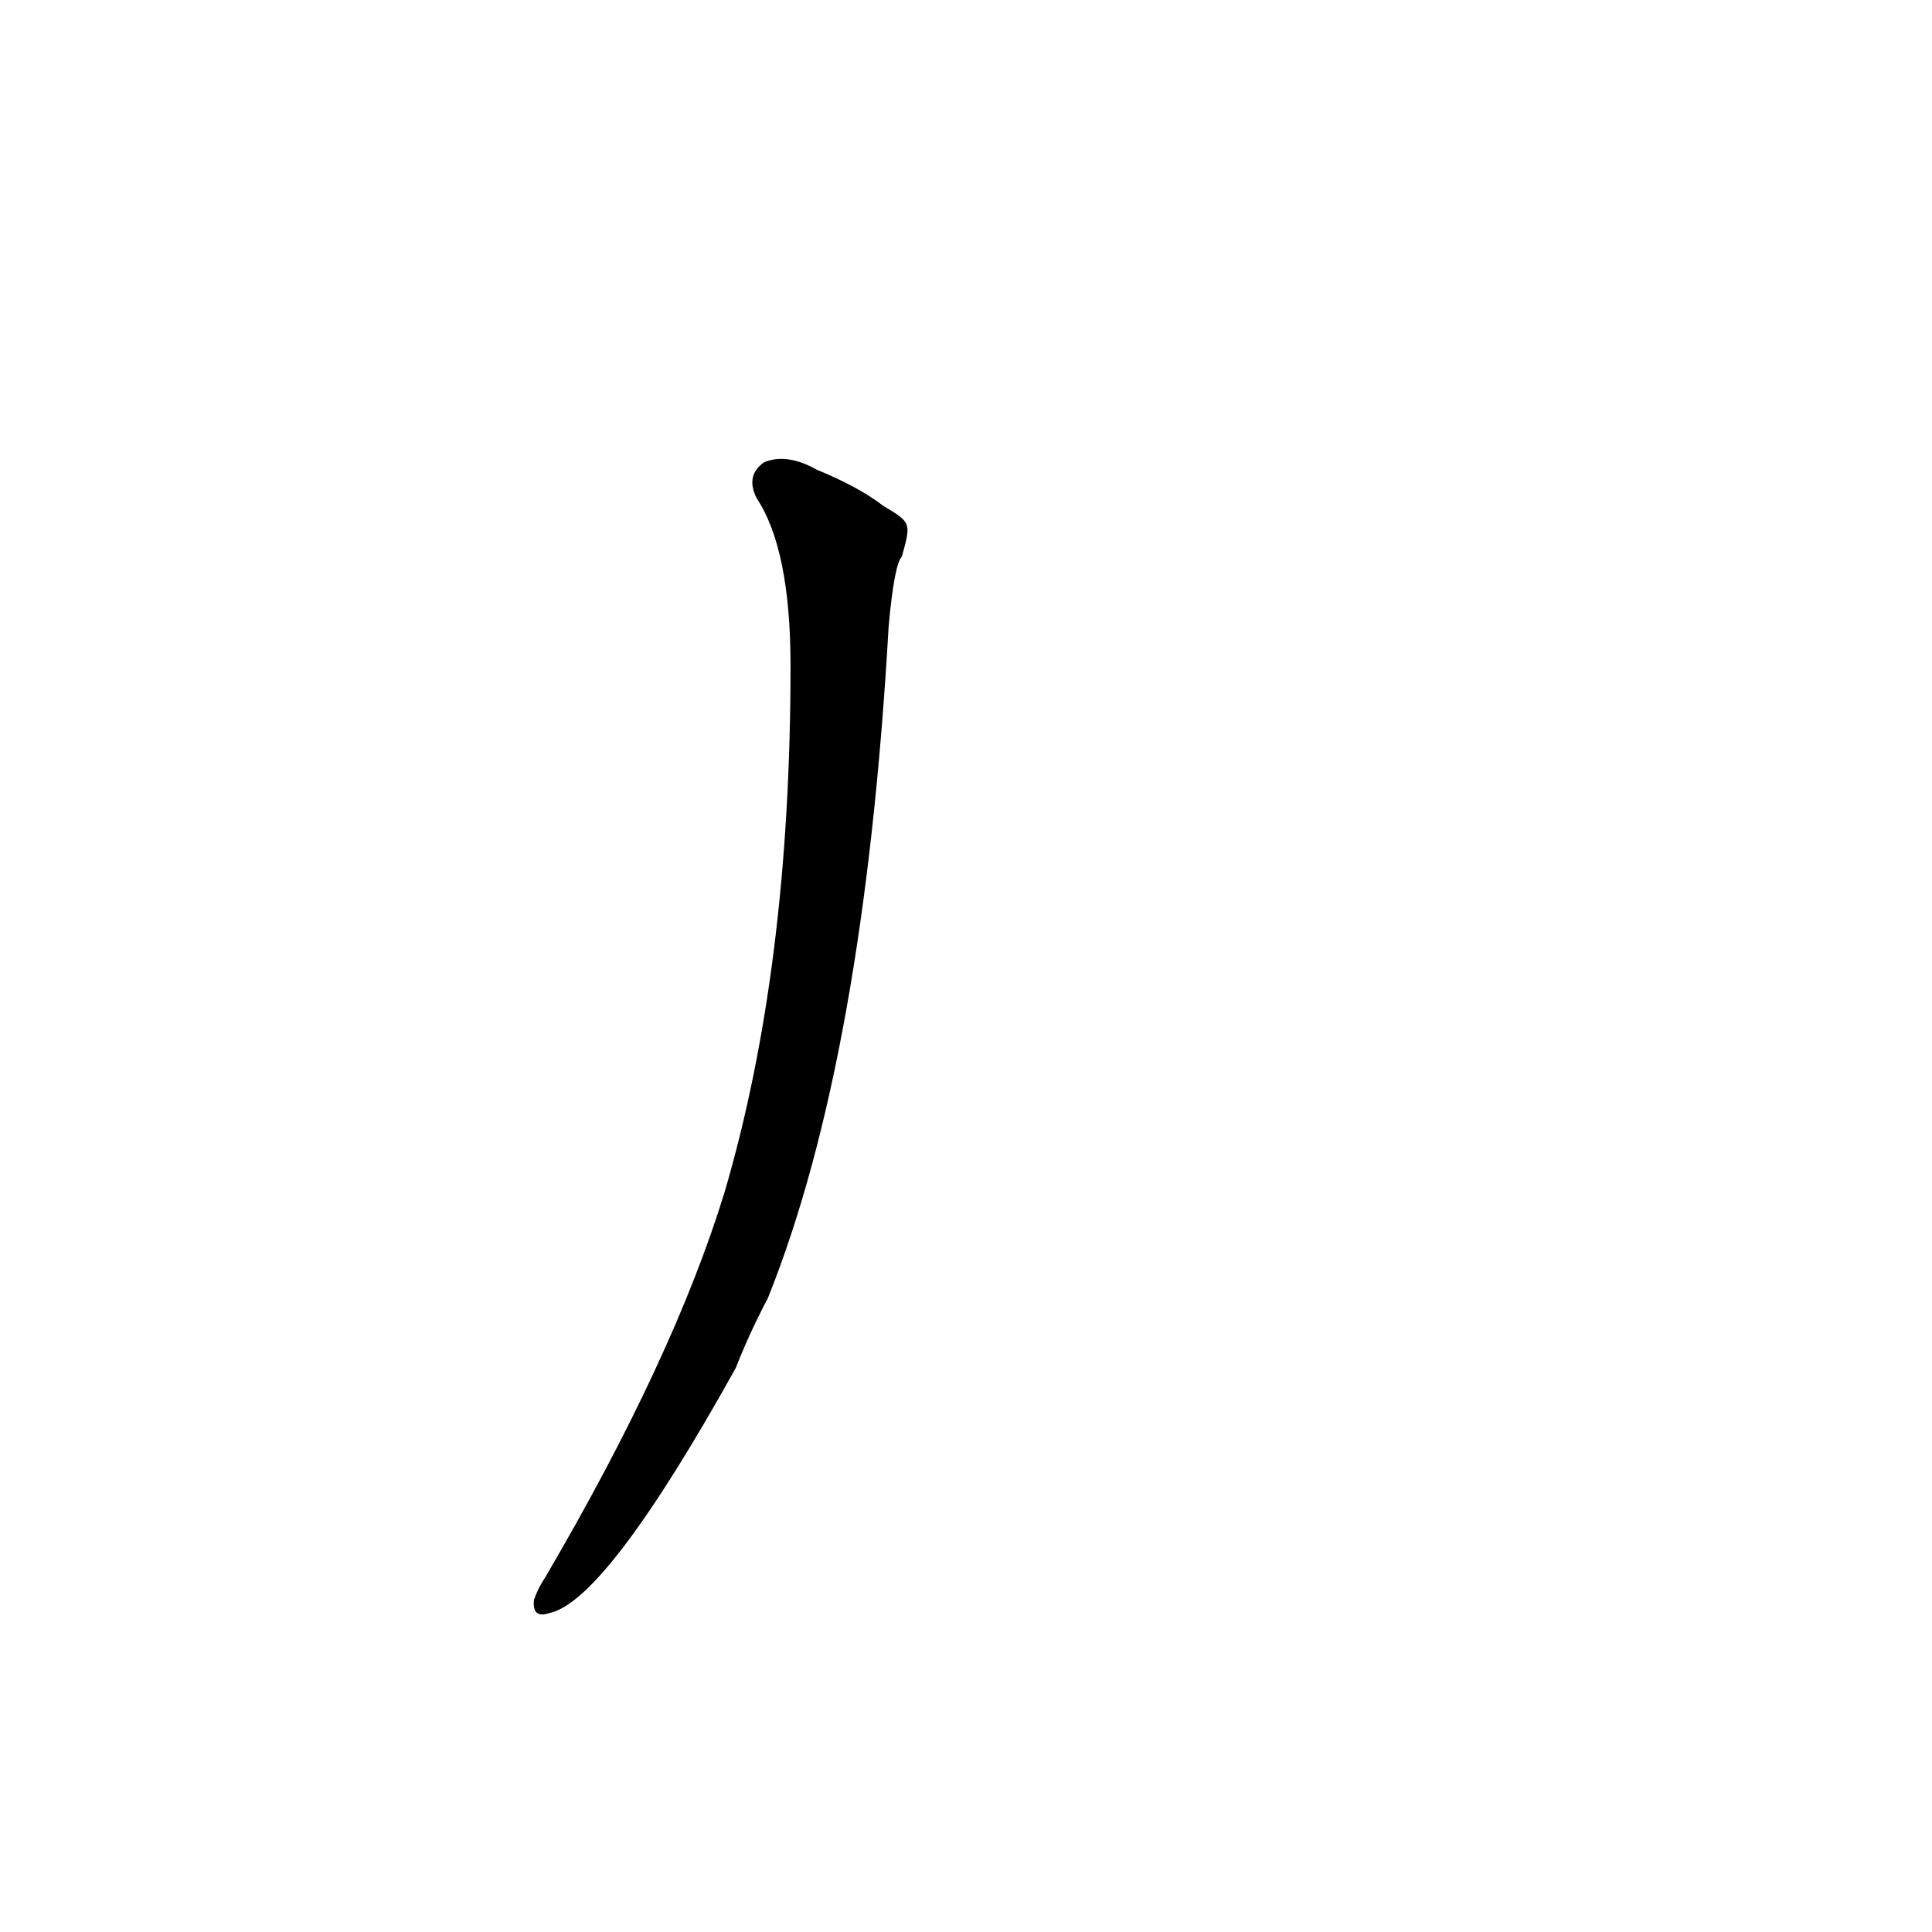 <?xml version='1.0' encoding='utf-8'?>
<svg xmlns="http://www.w3.org/2000/svg" version="1.1" viewBox="0 0 1024 1024"><g transform="scale(1, -1) translate(0, -900)"><path d="M 468 632 Q 455 642 433 651 Q 417 660 405 655 Q 395 648 401 636 Q 419 609 419 547 Q 419 387 384 268 Q 357 180 289 64 Q 285 58 283 52 Q 282 42 291 45 Q 321 51 390 175 Q 397 193 407 212 Q 458 339 471 568 Q 474 601 478 605 C 483 623 483 623 468 632 Z" fill="black" /></g></svg>